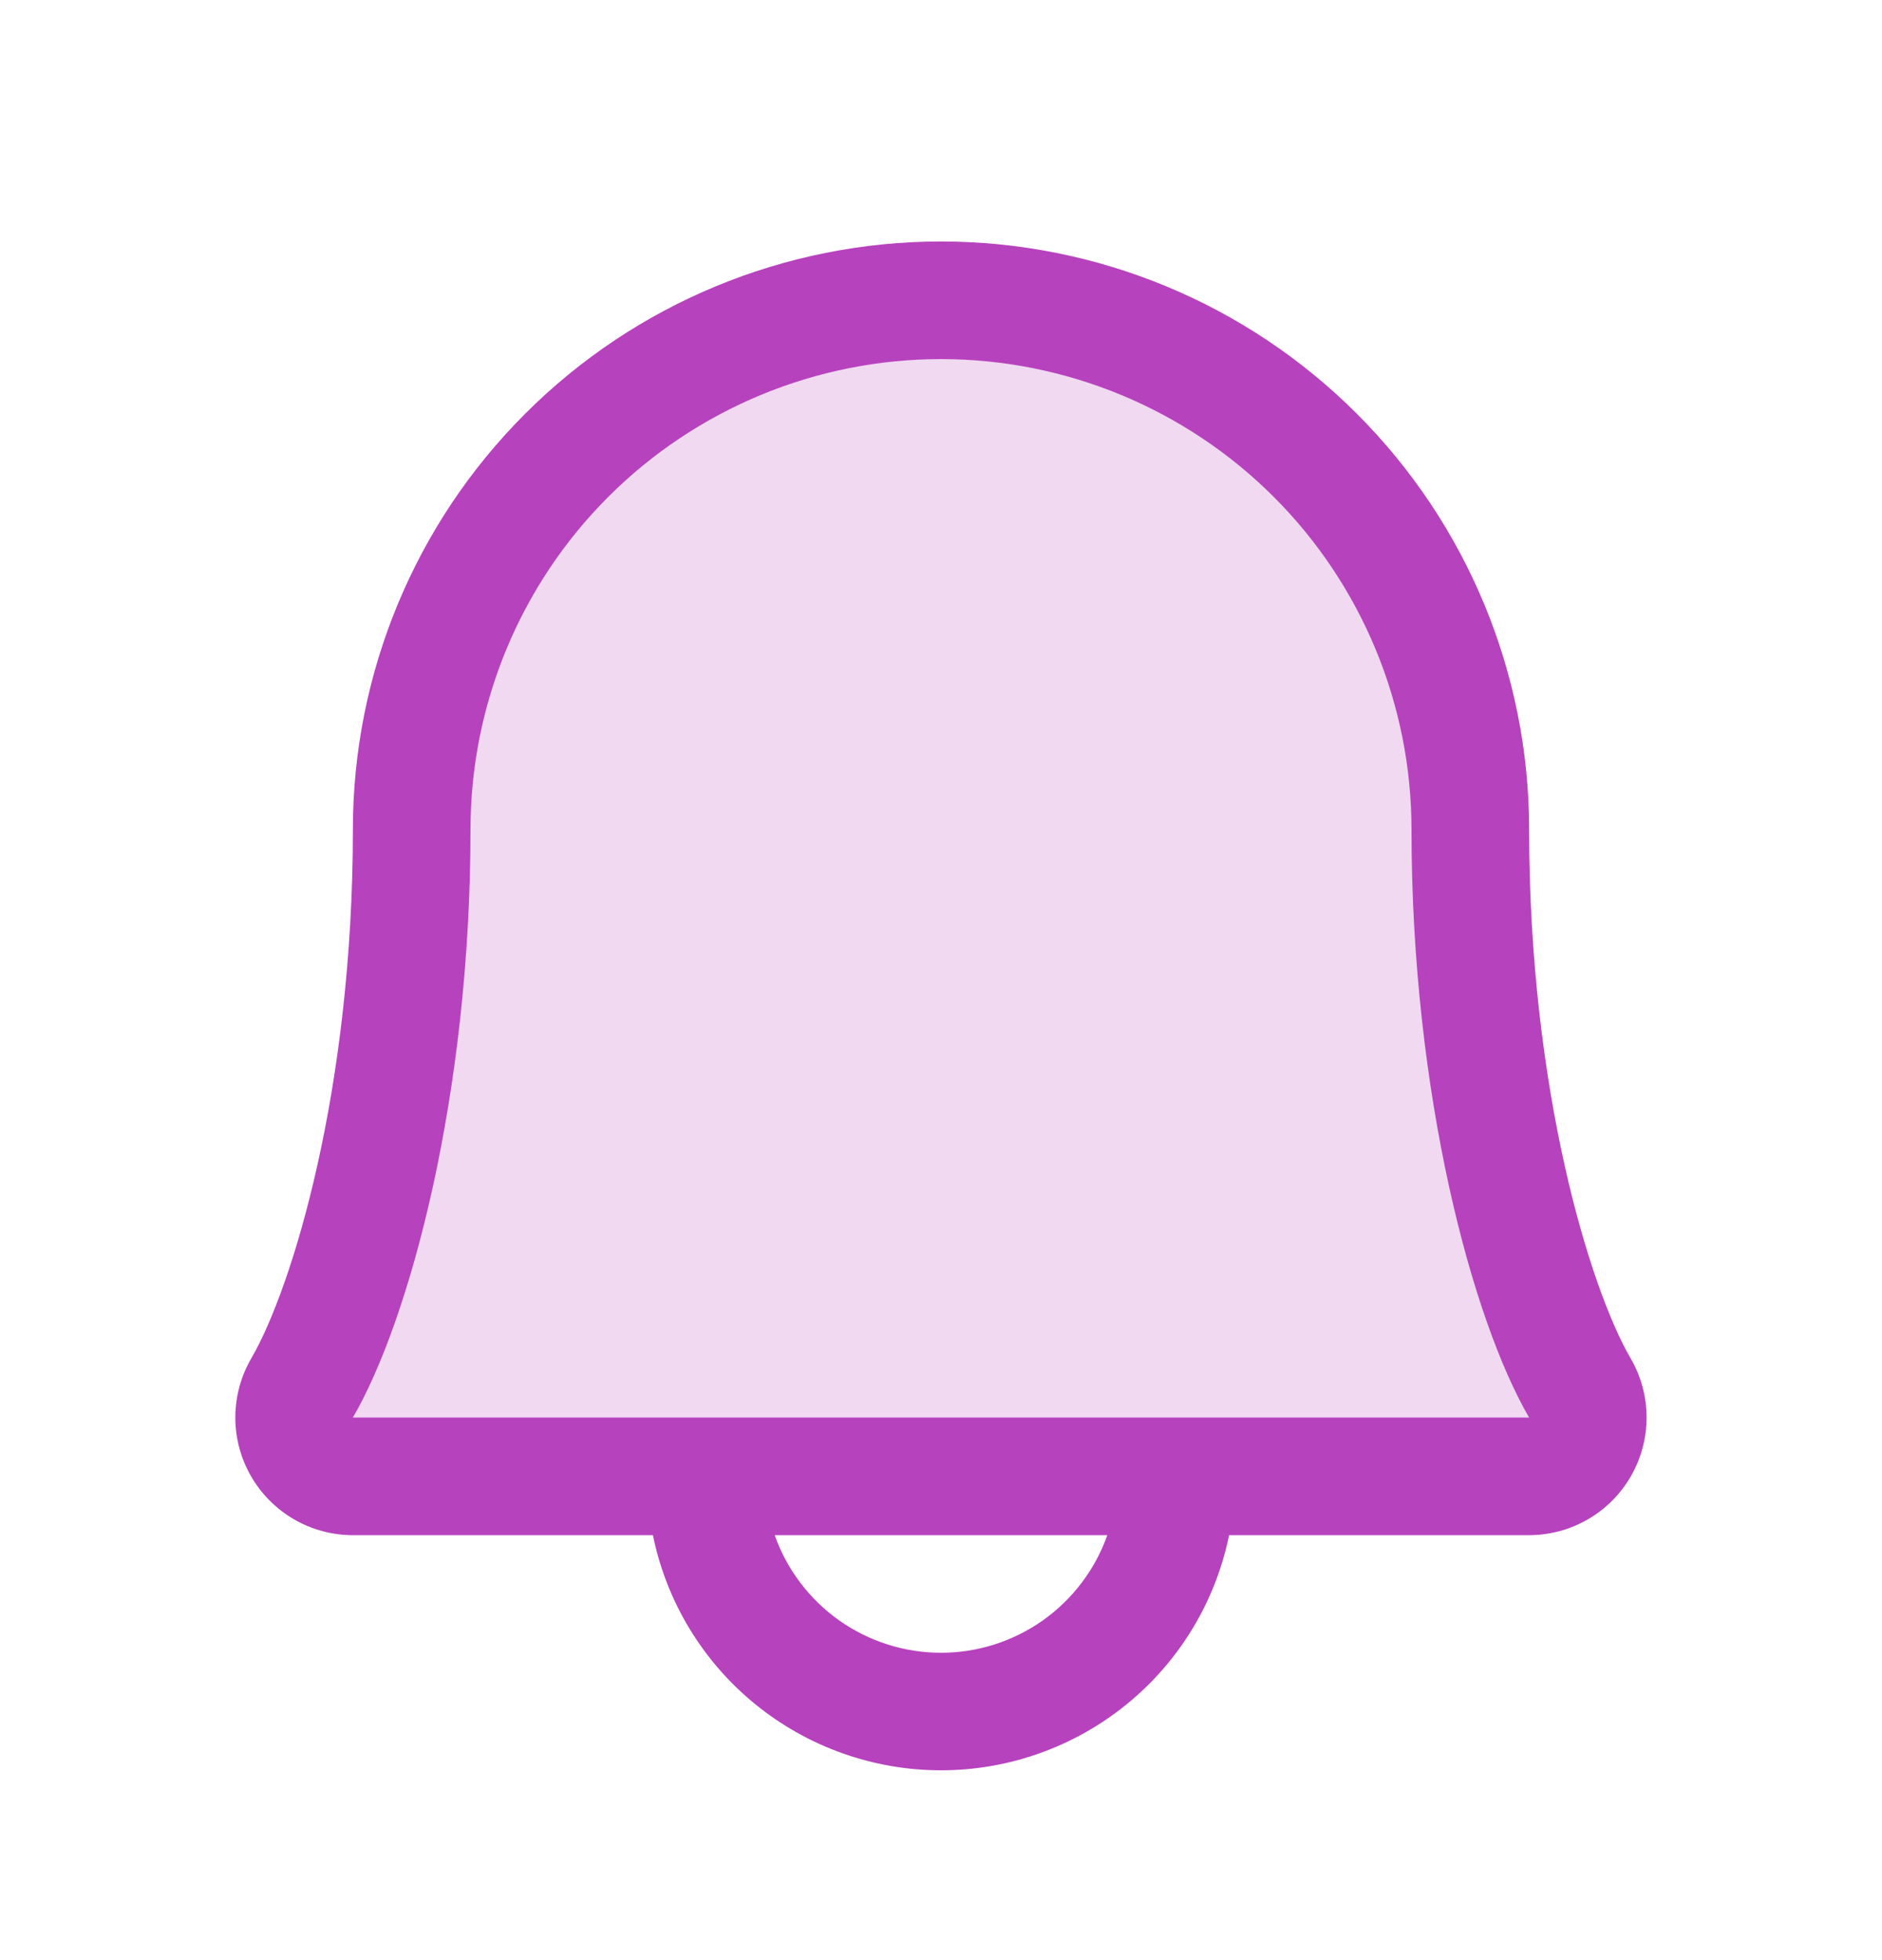 <svg width="24" height="25" viewBox="0 0 24 25" fill="none" xmlns="http://www.w3.org/2000/svg">
<g id="SVG">
<g id="Group">
<path id="Vector" opacity="0.2" d="M19.5 18.83H4.5C4.369 18.829 4.24 18.794 4.127 18.728C4.013 18.662 3.919 18.567 3.854 18.453C3.789 18.339 3.754 18.21 3.755 18.079C3.755 17.947 3.789 17.819 3.855 17.705C4.473 16.636 5.25 13.937 5.25 10.58C5.25 8.79 5.961 7.073 7.227 5.807C8.493 4.541 10.21 3.83 12 3.83C13.79 3.83 15.507 4.541 16.773 5.807C18.039 7.073 18.75 8.79 18.75 10.58C18.75 13.938 19.528 16.636 20.147 17.705C20.213 17.819 20.247 17.948 20.247 18.079C20.247 18.211 20.213 18.34 20.148 18.454C20.082 18.568 19.988 18.662 19.874 18.728C19.76 18.794 19.631 18.829 19.5 18.83Z" fill="#B742BD"/>
<path id="Vector_2" d="M20.794 17.324C20.273 16.428 19.5 13.892 19.5 10.58C19.5 8.591 18.71 6.683 17.303 5.277C15.897 3.87 13.989 3.08 12 3.08C10.011 3.08 8.103 3.87 6.697 5.277C5.29 6.683 4.5 8.591 4.5 10.58C4.5 13.893 3.726 16.428 3.205 17.324C3.072 17.552 3.002 17.811 3.001 18.075C3 18.338 3.069 18.598 3.2 18.826C3.331 19.055 3.521 19.245 3.749 19.378C3.977 19.51 4.236 19.58 4.5 19.58H8.326C8.499 20.427 8.959 21.188 9.629 21.734C10.298 22.28 11.136 22.579 12 22.579C12.864 22.579 13.702 22.28 14.371 21.734C15.041 21.188 15.501 20.427 15.674 19.58H19.5C19.764 19.579 20.023 19.51 20.251 19.377C20.479 19.245 20.668 19.055 20.799 18.826C20.93 18.597 20.999 18.338 20.998 18.075C20.997 17.811 20.927 17.552 20.794 17.324ZM12 21.08C11.535 21.08 11.081 20.935 10.701 20.667C10.322 20.398 10.034 20.018 9.879 19.58H14.121C13.966 20.018 13.678 20.398 13.299 20.667C12.919 20.935 12.465 21.08 12 21.08ZM4.5 18.08C5.222 16.839 6 13.962 6 10.58C6 8.989 6.632 7.462 7.757 6.337C8.883 5.212 10.409 4.58 12 4.58C13.591 4.58 15.117 5.212 16.243 6.337C17.368 7.462 18 8.989 18 10.58C18 13.96 18.776 16.836 19.5 18.08H4.5Z" fill="#B742BD"/>
</g>
</g>
</svg>
